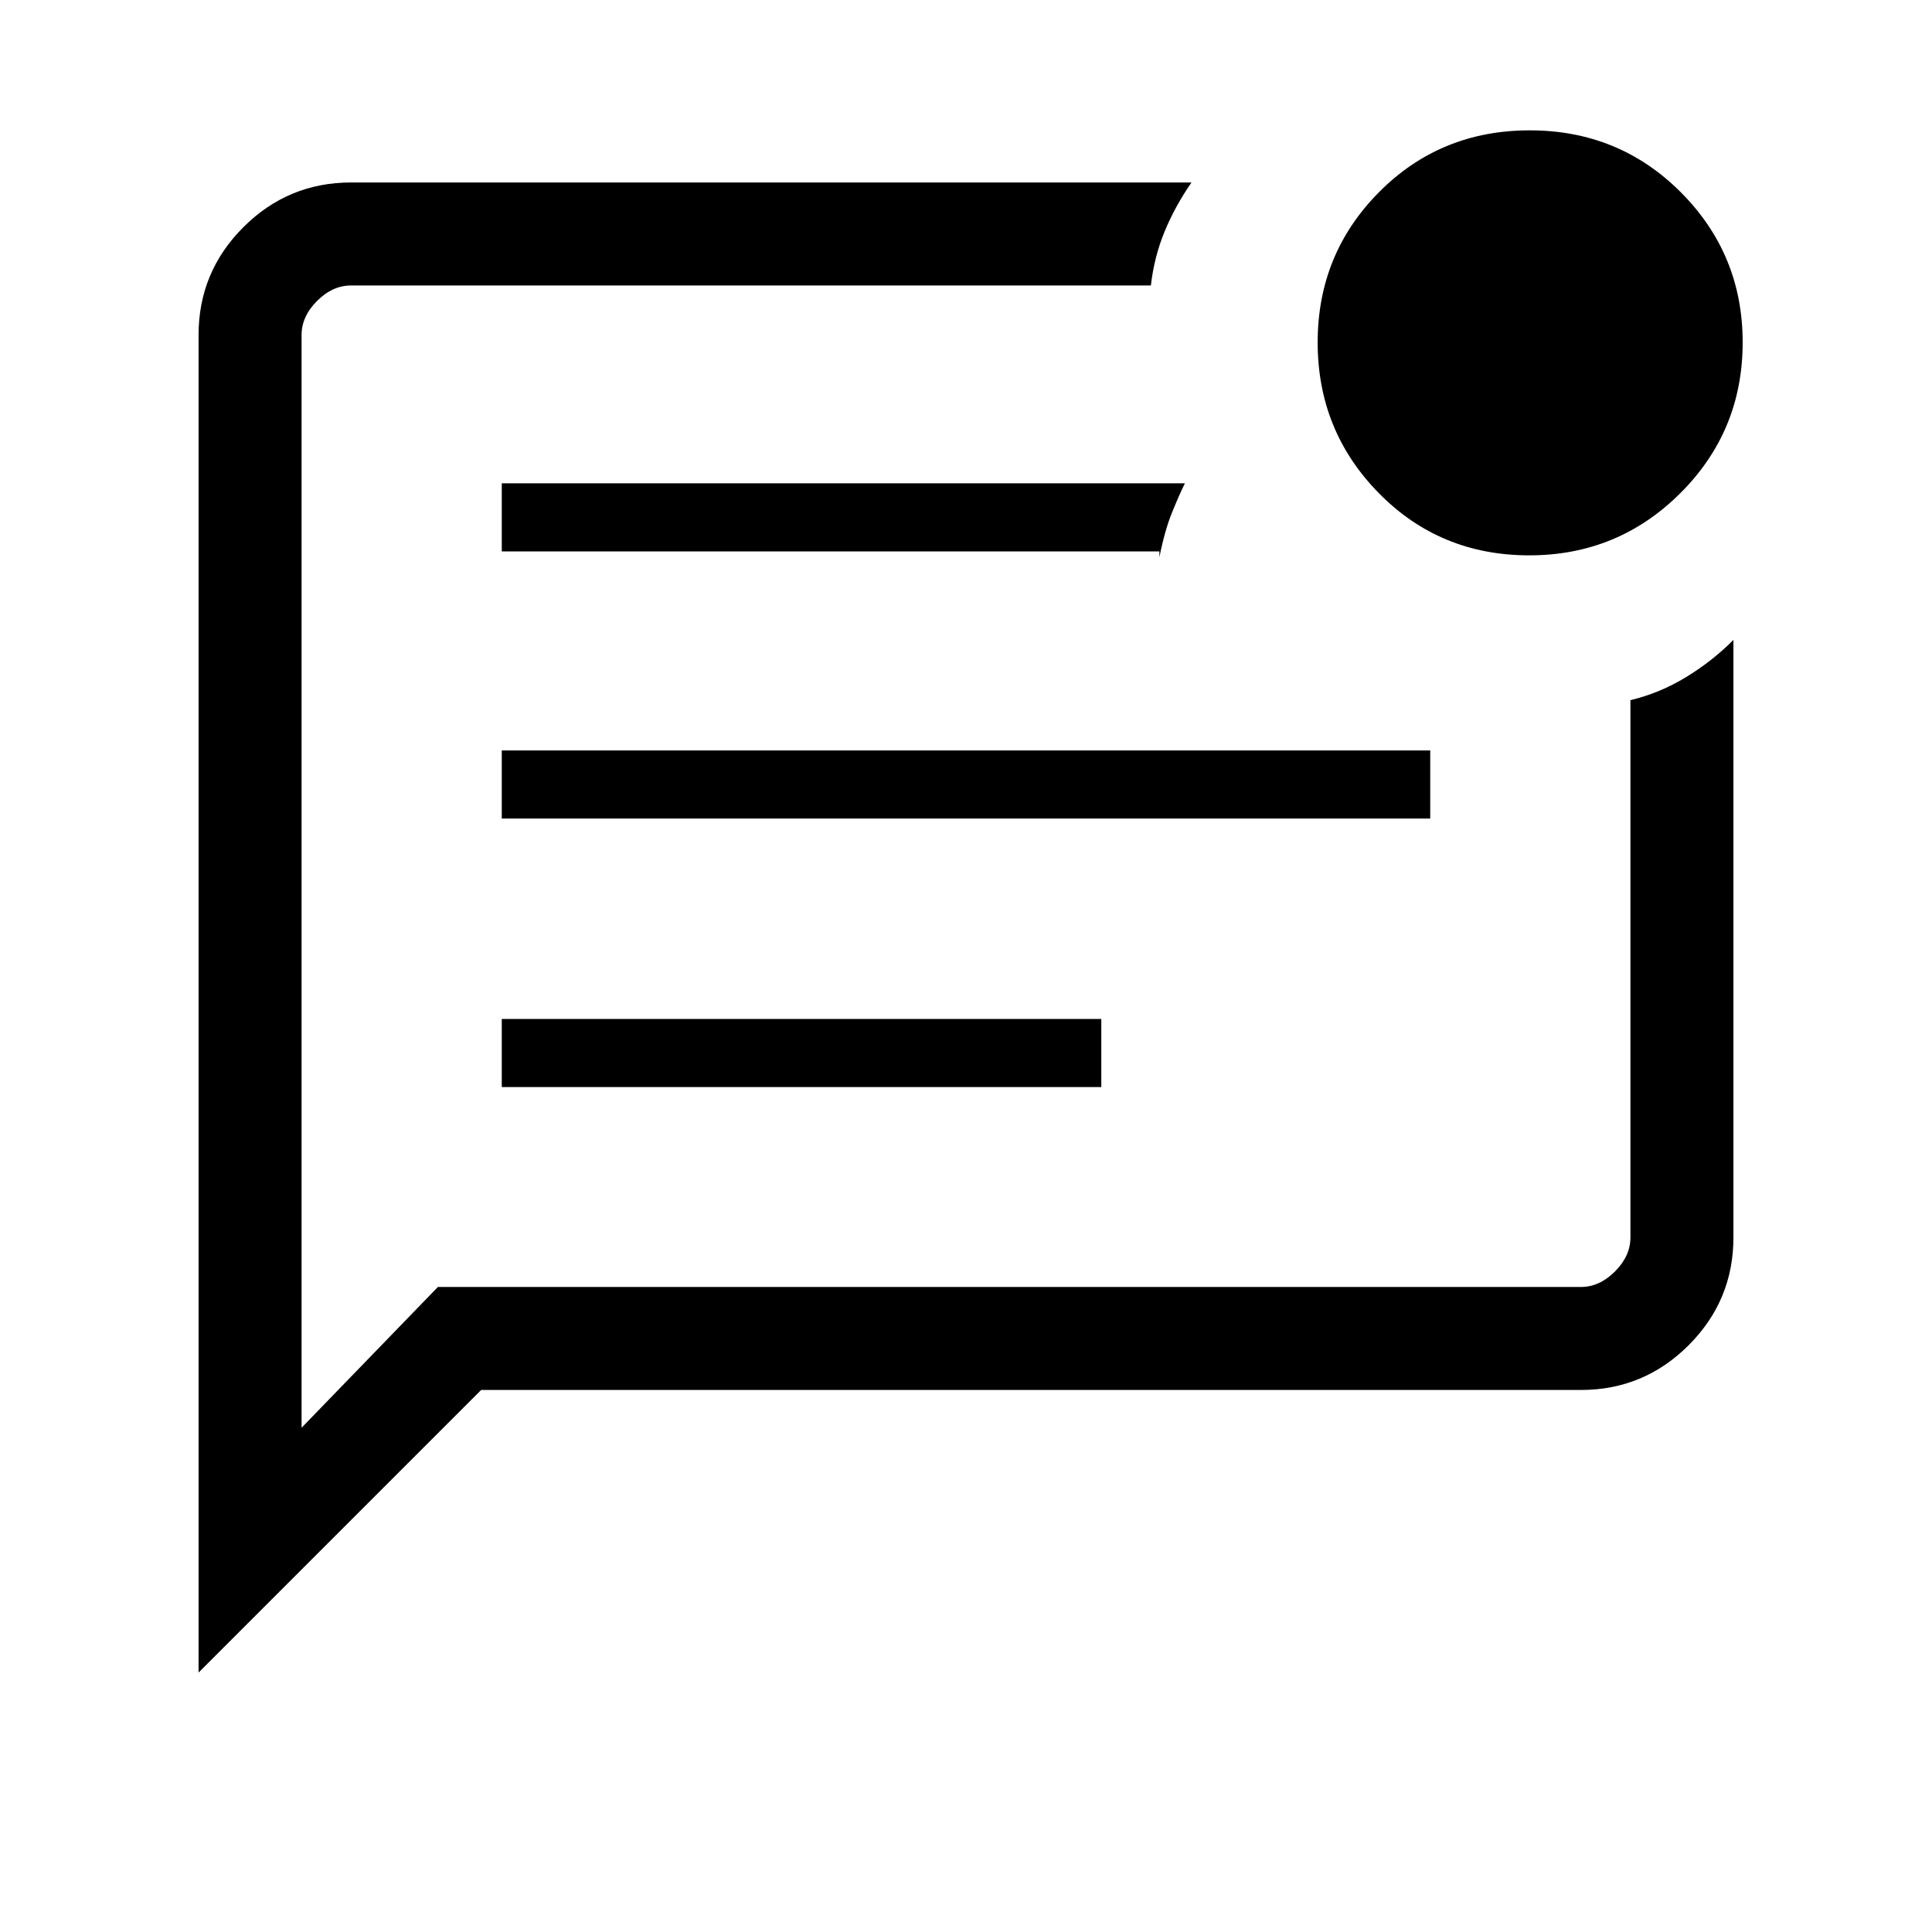 <svg xmlns="http://www.w3.org/2000/svg" height="40" viewBox="0 -960 960 960" width="40"><path d="M249.33-419.85h297.9v-33.84h-297.9v33.84Zm0-133.41h461.34v-33.84H249.33v33.84Zm0-132.74H576.1v2.87q2.67-13.36 6.25-22.15 3.57-8.8 6.42-14.57H249.33V-686ZM98.67-128.92v-664.62q0-31.3 22.24-53.55 22.25-22.24 53.55-22.24h417.59q-8.13 11.71-13.33 24.29-5.21 12.58-6.85 26.89H174.46q-9.23 0-16.92 7.69-7.69 7.69-7.69 16.92v542.98l67.74-69.95h567.95q9.23 0 16.92-7.69 7.69-7.7 7.69-16.93V-612.1q14.71-3.52 27.78-11.52t23.4-18.41v296.9q0 31.3-22.24 53.55-22.25 22.25-53.55 22.25H239.08L98.67-128.92Zm51.18-664.62V-265.13v-553.02 24.61Zm610.04 109.49q-44.38 0-74.76-30.92-30.39-30.92-30.39-74.88 0-43.95 30.49-74.67 30.49-30.71 74.88-30.71 44.38 0 75.1 30.79 30.71 30.8 30.71 74.57 0 44.06-30.99 74.94-30.99 30.88-75.04 30.88Z"/></svg>